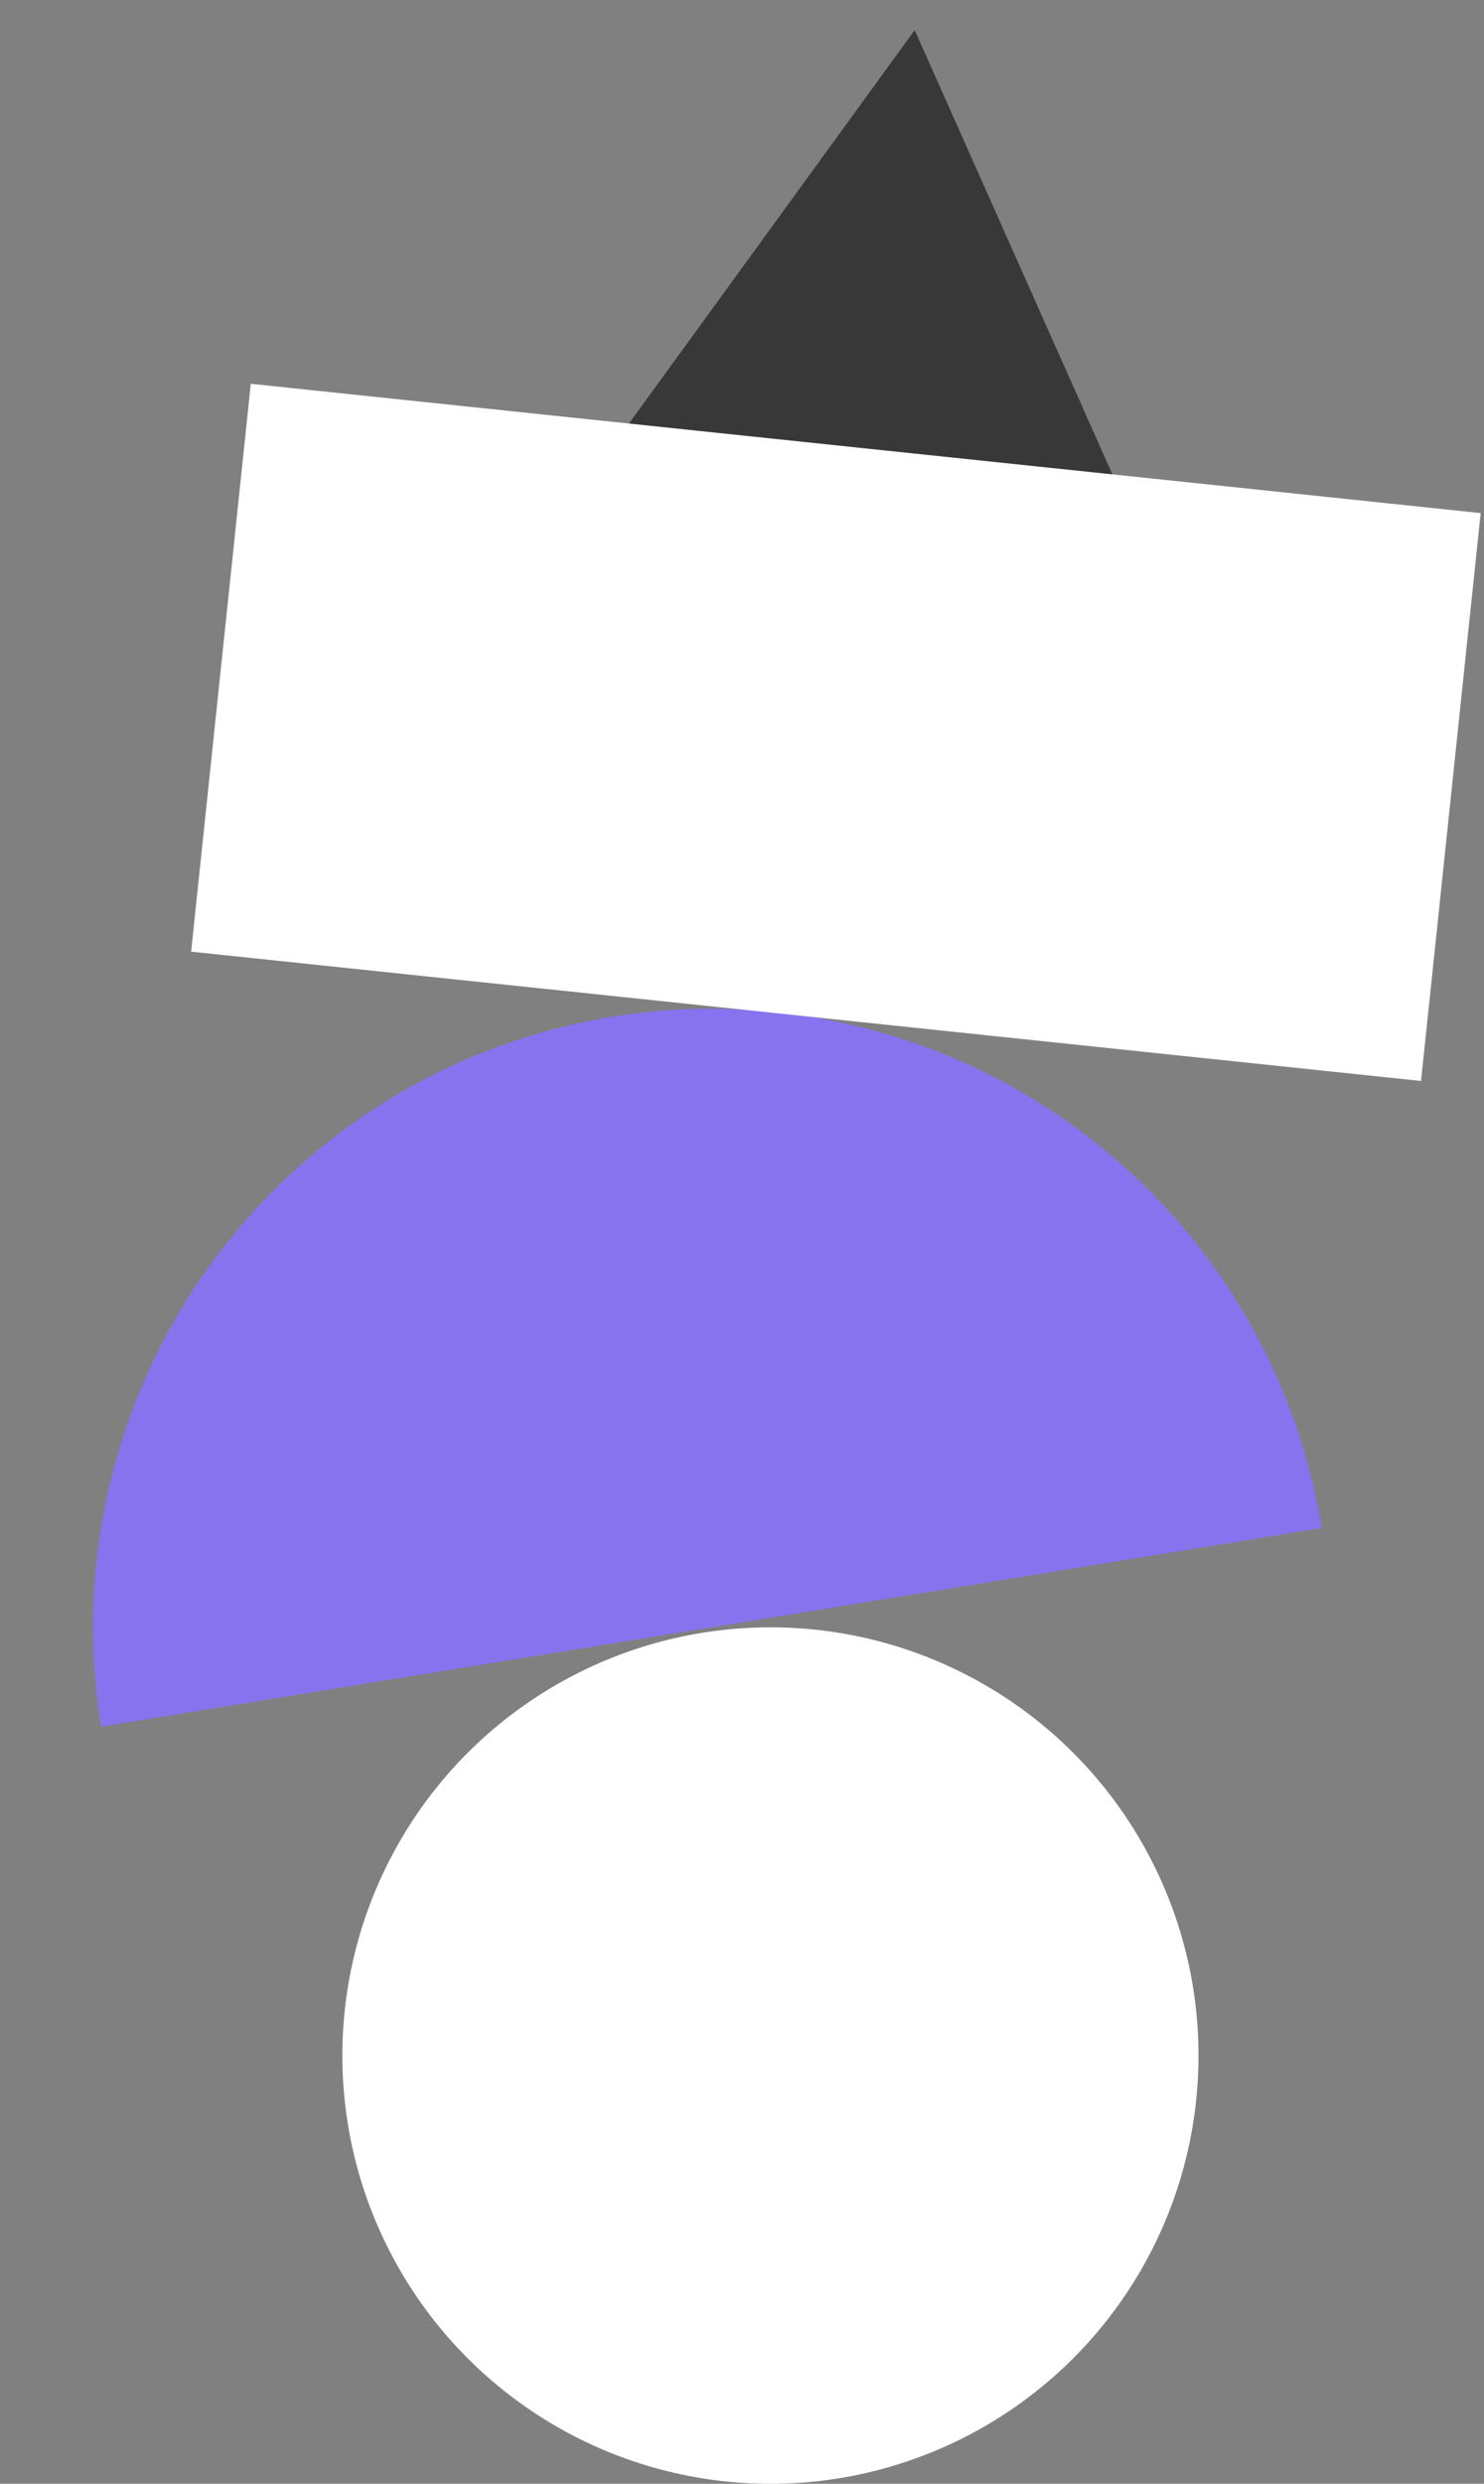 <svg width="312" height="522" viewBox="0 0 312 522" fill="none" xmlns="http://www.w3.org/2000/svg">
<rect x="0" y="0" width="312" height="522" fill="#808080" stroke="none"/>
<circle cx="161.978" cy="432" r="90" fill="white"/>
<path d="M277.883 321.123C272.346 287.093 253.518 256.655 225.539 236.507C197.561 216.359 162.724 208.15 128.694 213.687C94.663 219.224 64.226 238.053 44.078 266.031C23.929 294.01 15.721 328.846 21.258 362.877L149.57 342L277.883 321.123Z" fill="#8873EF"/>
<path d="M192.306 6.329L234.575 101.267L131.222 90.404L192.306 6.329Z" fill="#383838"/>
<rect x="52.727" y="80.657" width="260" height="120" transform="rotate(6 52.727 80.657)" fill="white"/>
</svg>
